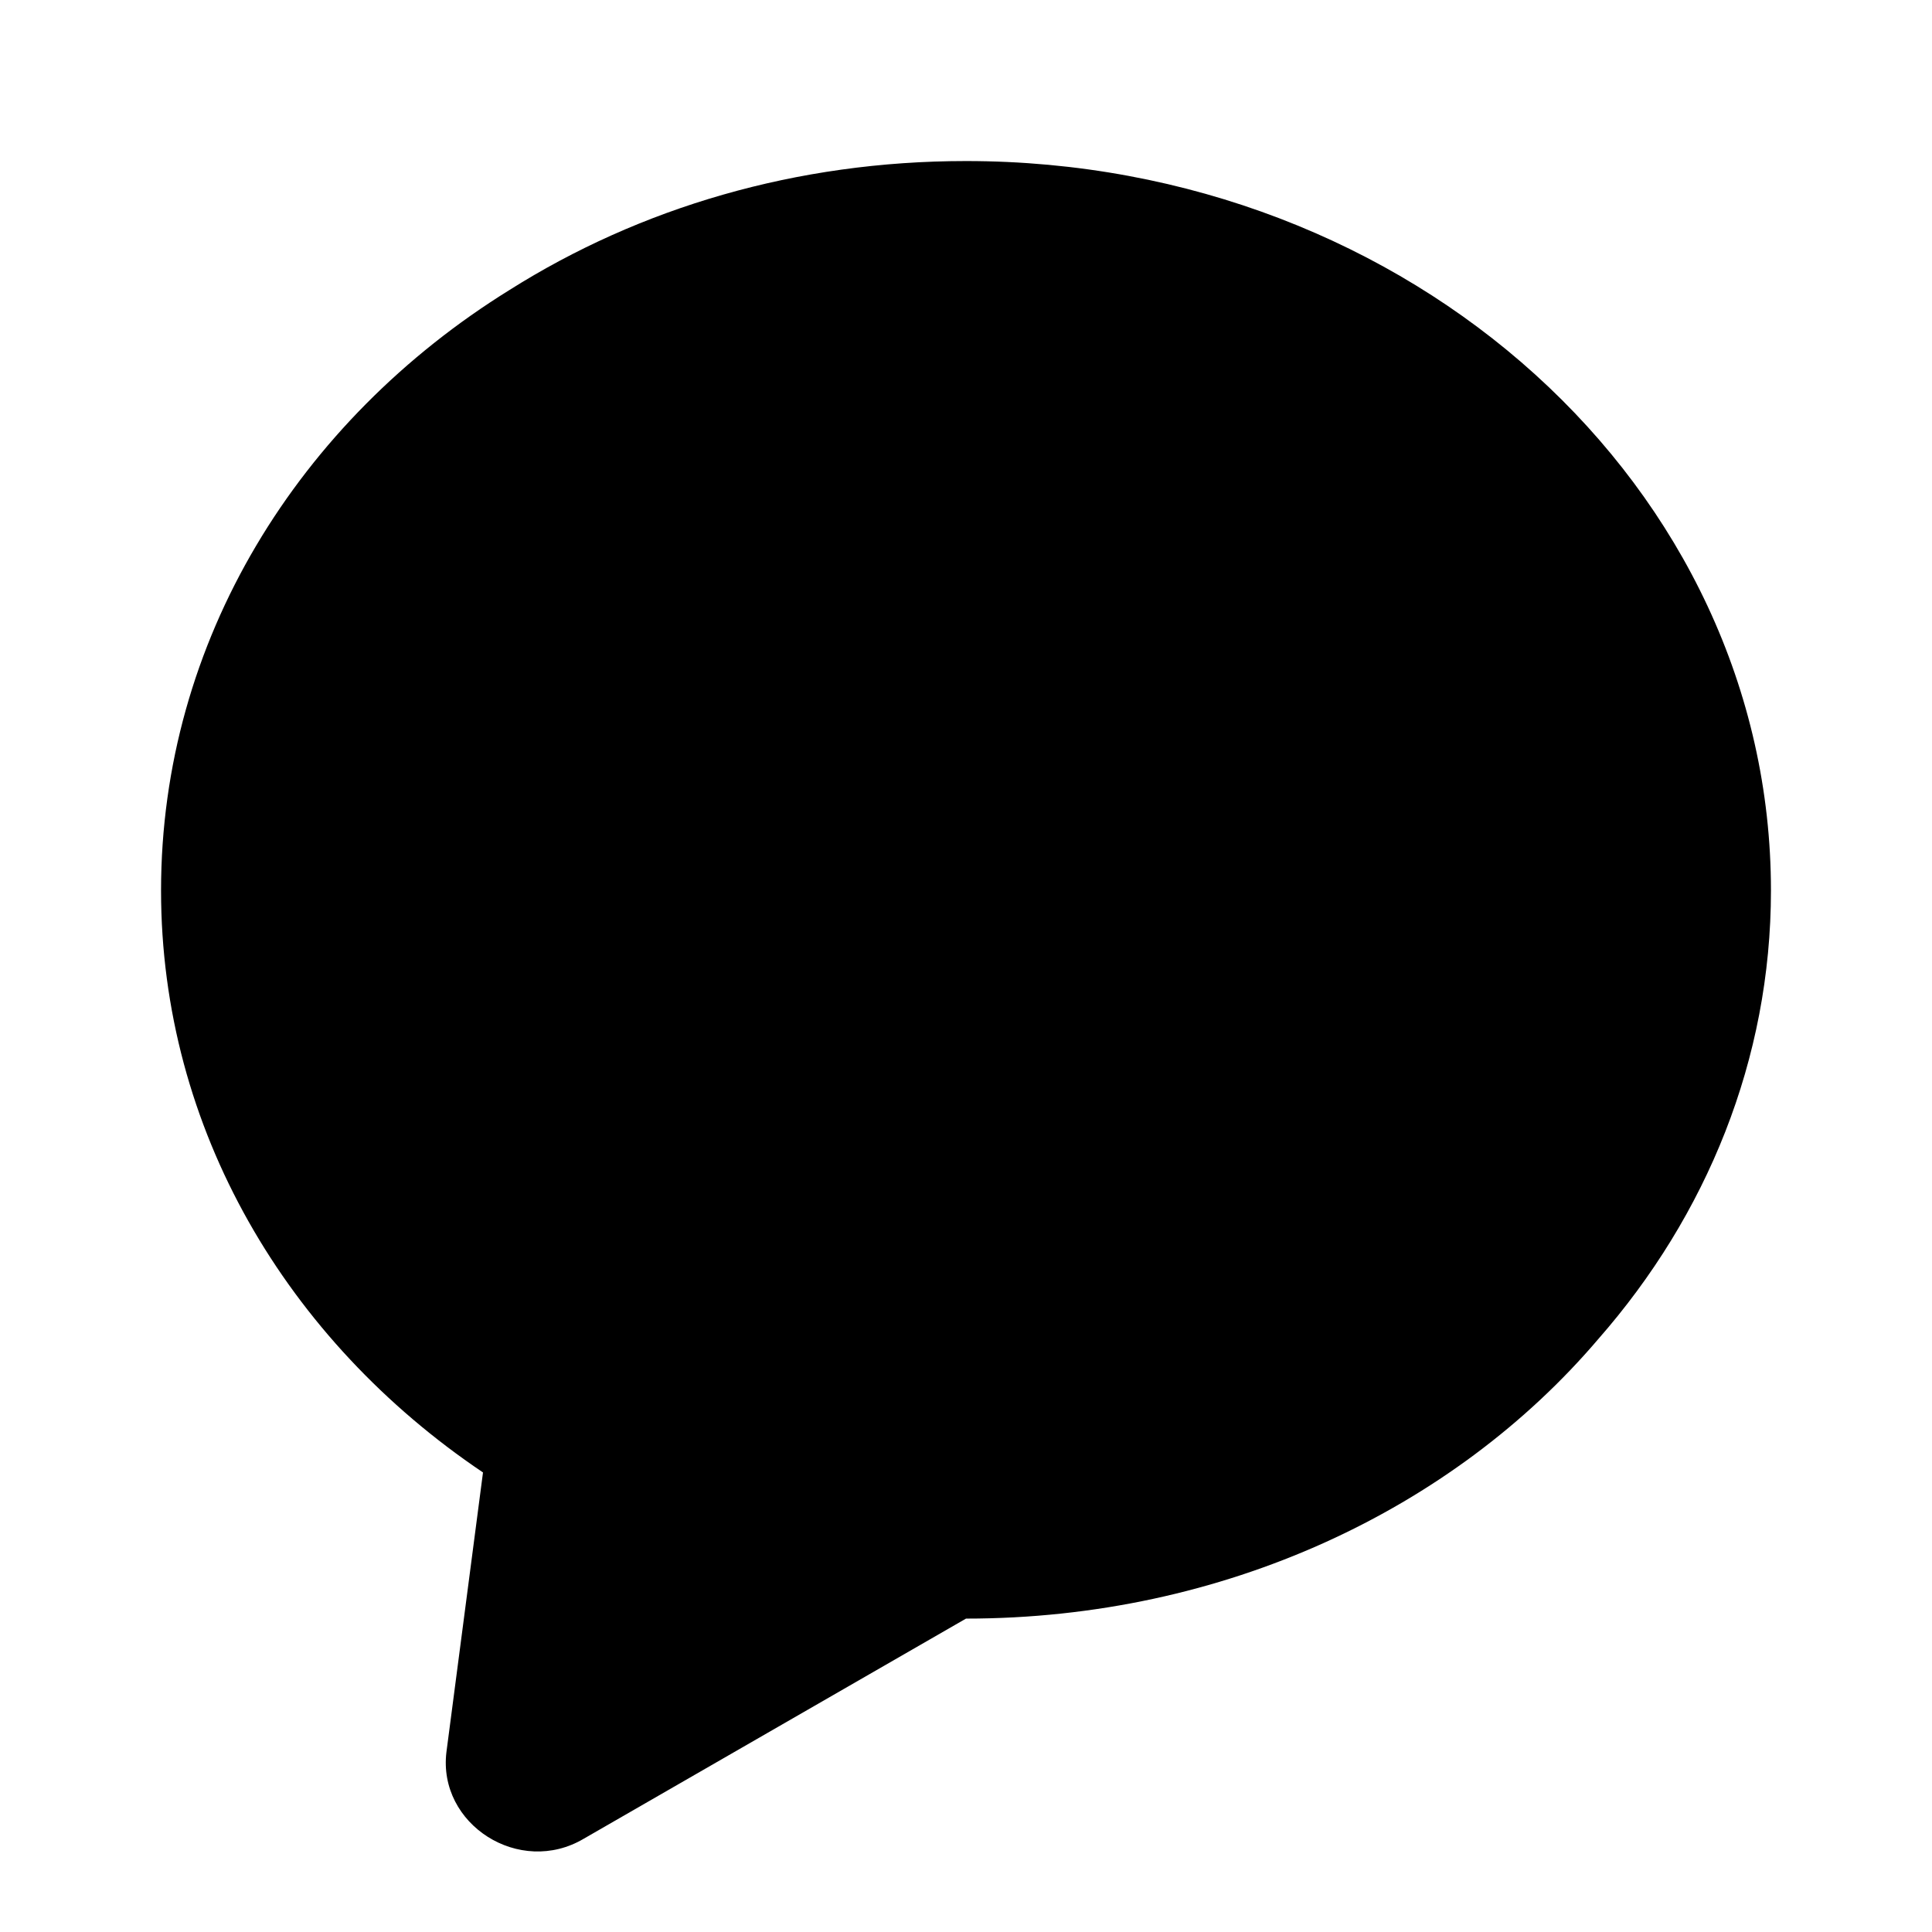 <svg width="14" height="14" viewBox="0 0 14 14" fill="none" xmlns="http://www.w3.org/2000/svg">
<path d="M12.833 6.453C12.833 7.677 12.367 8.808 11.582 9.703C10.532 10.937 8.867 11.729 7 11.729L4.232 13.323C3.765 13.601 3.171 13.22 3.235 12.696L3.5 10.67C2.079 9.713 1.167 8.181 1.167 6.453C1.167 4.643 2.164 3.049 3.691 2.102C4.635 1.506 5.77 1.167 7 1.167C10.224 1.167 12.833 3.532 12.833 6.453Z" fill="currentColor"/>
</svg>
